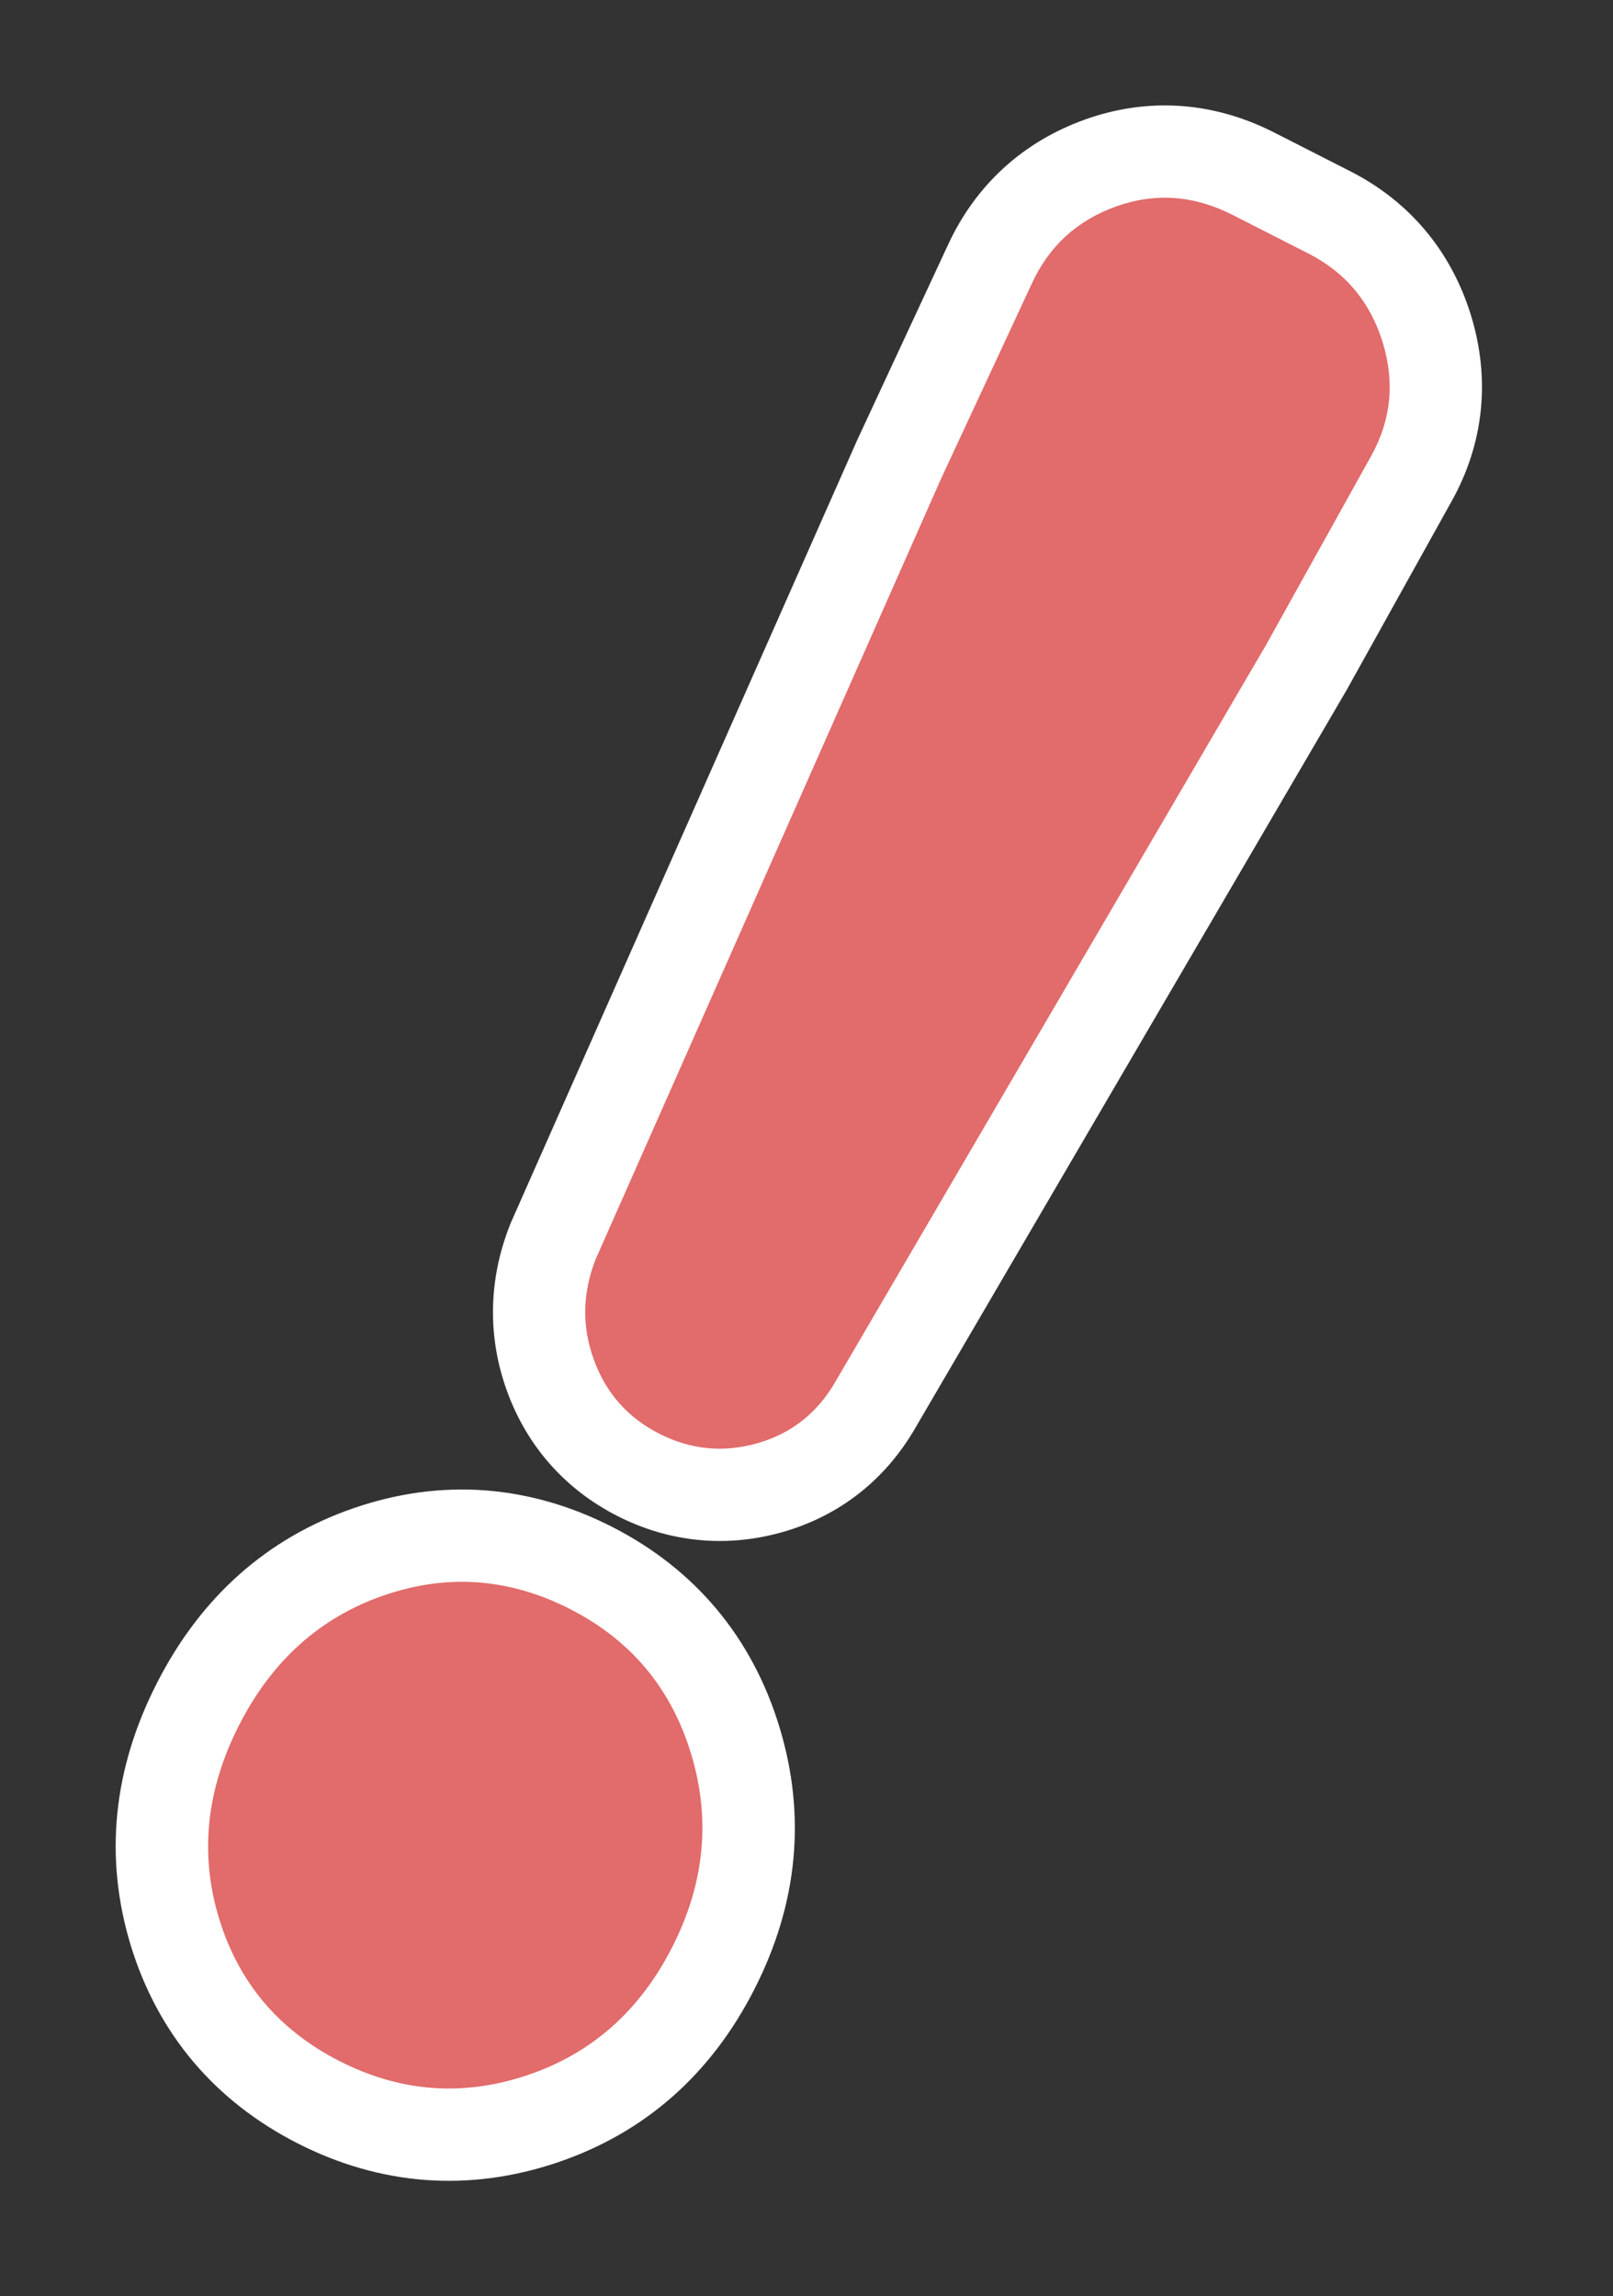 <svg xmlns="http://www.w3.org/2000/svg" width="52.414" height="74.622" viewBox="0 0 52.414 74.622"><rect x="0" y="0" width="52.414" height="74.622" fill="#333333" stroke="none"/><defs><style>.a{fill:#e26b6b;}.b,.c{stroke:none;}.c{fill:#fff;}</style></defs><g transform="matrix(0.891, 0.454, -0.454, 0.891, -641.043, -726.666)"><g class="a"><path class="b" d="M 941.32 412.6 C 938.693 412.6 936.448 411.654 934.646 409.788 C 932.859 407.932 931.954 405.6 931.954 402.855 C 931.954 400.11 932.859 397.779 934.645 395.926 C 936.446 394.057 938.691 393.109 941.32 393.109 C 943.948 393.109 946.207 394.071 948.036 395.967 C 949.85 397.844 950.77 400.176 950.77 402.896 C 950.77 405.622 949.847 407.944 948.026 409.797 C 946.197 411.657 943.941 412.6 941.32 412.6 Z M 941.32 389.716 C 939.783 389.716 938.434 389.184 937.31 388.134 C 936.199 387.101 935.558 385.789 935.41 384.237 L 935.407 384.207 L 935.405 384.176 L 933.891 356.496 L 933.89 356.482 L 933.889 356.468 L 933.638 349.488 C 933.564 347.731 934.14 346.19 935.35 344.908 C 936.566 343.619 938.107 342.966 939.932 342.966 L 942.708 342.966 C 944.467 342.966 945.99 343.614 947.233 344.891 C 948.48 346.176 949.075 347.722 949.003 349.486 L 948.75 356.468 L 948.749 356.484 L 948.748 356.5 L 947.151 384.174 C 947.073 385.749 946.46 387.082 945.33 388.136 C 944.207 389.184 942.858 389.716 941.32 389.716 Z"/><path class="c" d="M 941.32 411.1 C 943.537 411.1 945.414 410.314 946.956 408.746 C 948.5 407.174 949.27 405.224 949.27 402.896 C 949.27 400.572 948.5 398.606 946.956 397.008 C 945.414 395.409 943.537 394.609 941.32 394.609 C 939.104 394.609 937.239 395.395 935.725 396.967 C 934.212 398.537 933.454 400.5 933.454 402.855 C 933.454 405.21 934.212 407.174 935.725 408.746 C 937.239 410.314 939.104 411.1 941.32 411.1 M 941.32 388.216 C 942.468 388.216 943.466 387.824 944.307 387.038 C 945.148 386.254 945.596 385.271 945.653 384.094 L 947.251 356.414 L 947.504 349.429 C 947.56 348.083 947.11 346.919 946.158 345.937 C 945.204 344.957 944.054 344.466 942.708 344.466 L 939.932 344.466 C 938.53 344.466 937.366 344.957 936.441 345.937 C 935.515 346.919 935.079 348.083 935.137 349.429 L 935.388 356.414 L 936.903 384.094 C 937.016 385.271 937.491 386.254 938.334 387.038 C 939.175 387.824 940.169 388.216 941.32 388.216 M 941.32 414.1 C 939.816 414.1 938.394 413.823 937.095 413.276 C 935.792 412.727 934.604 411.904 933.567 410.83 C 931.5 408.683 930.454 406.001 930.454 402.855 C 930.454 399.708 931.501 397.027 933.565 394.885 C 934.602 393.808 935.79 392.984 937.094 392.434 C 938.393 391.887 939.815 391.609 941.32 391.609 C 942.829 391.609 944.258 391.891 945.566 392.449 C 946.873 393.005 948.067 393.838 949.116 394.926 C 951.208 397.091 952.27 399.774 952.27 402.896 C 952.27 406.029 951.202 408.704 949.096 410.848 C 948.046 411.917 946.852 412.734 945.548 413.279 C 944.244 413.824 942.822 414.1 941.32 414.1 Z M 941.32 391.216 C 939.417 391.216 937.677 390.53 936.286 389.231 C 934.918 387.956 934.099 386.279 933.917 384.381 L 933.911 384.32 L 933.907 384.258 L 932.393 356.578 L 932.391 356.55 L 932.39 356.522 L 932.139 349.546 C 932.051 347.402 932.784 345.442 934.259 343.878 C 935.748 342.3 937.709 341.466 939.932 341.466 L 942.708 341.466 C 944.857 341.466 946.793 342.288 948.308 343.845 L 948.309 343.846 L 948.311 343.848 C 949.832 345.416 950.589 347.385 950.502 349.545 L 950.249 356.522 L 950.248 356.554 L 950.246 356.587 L 948.649 384.254 C 948.551 386.203 947.757 387.924 946.353 389.233 C 944.964 390.53 943.223 391.216 941.32 391.216 Z"/></g></g></svg>